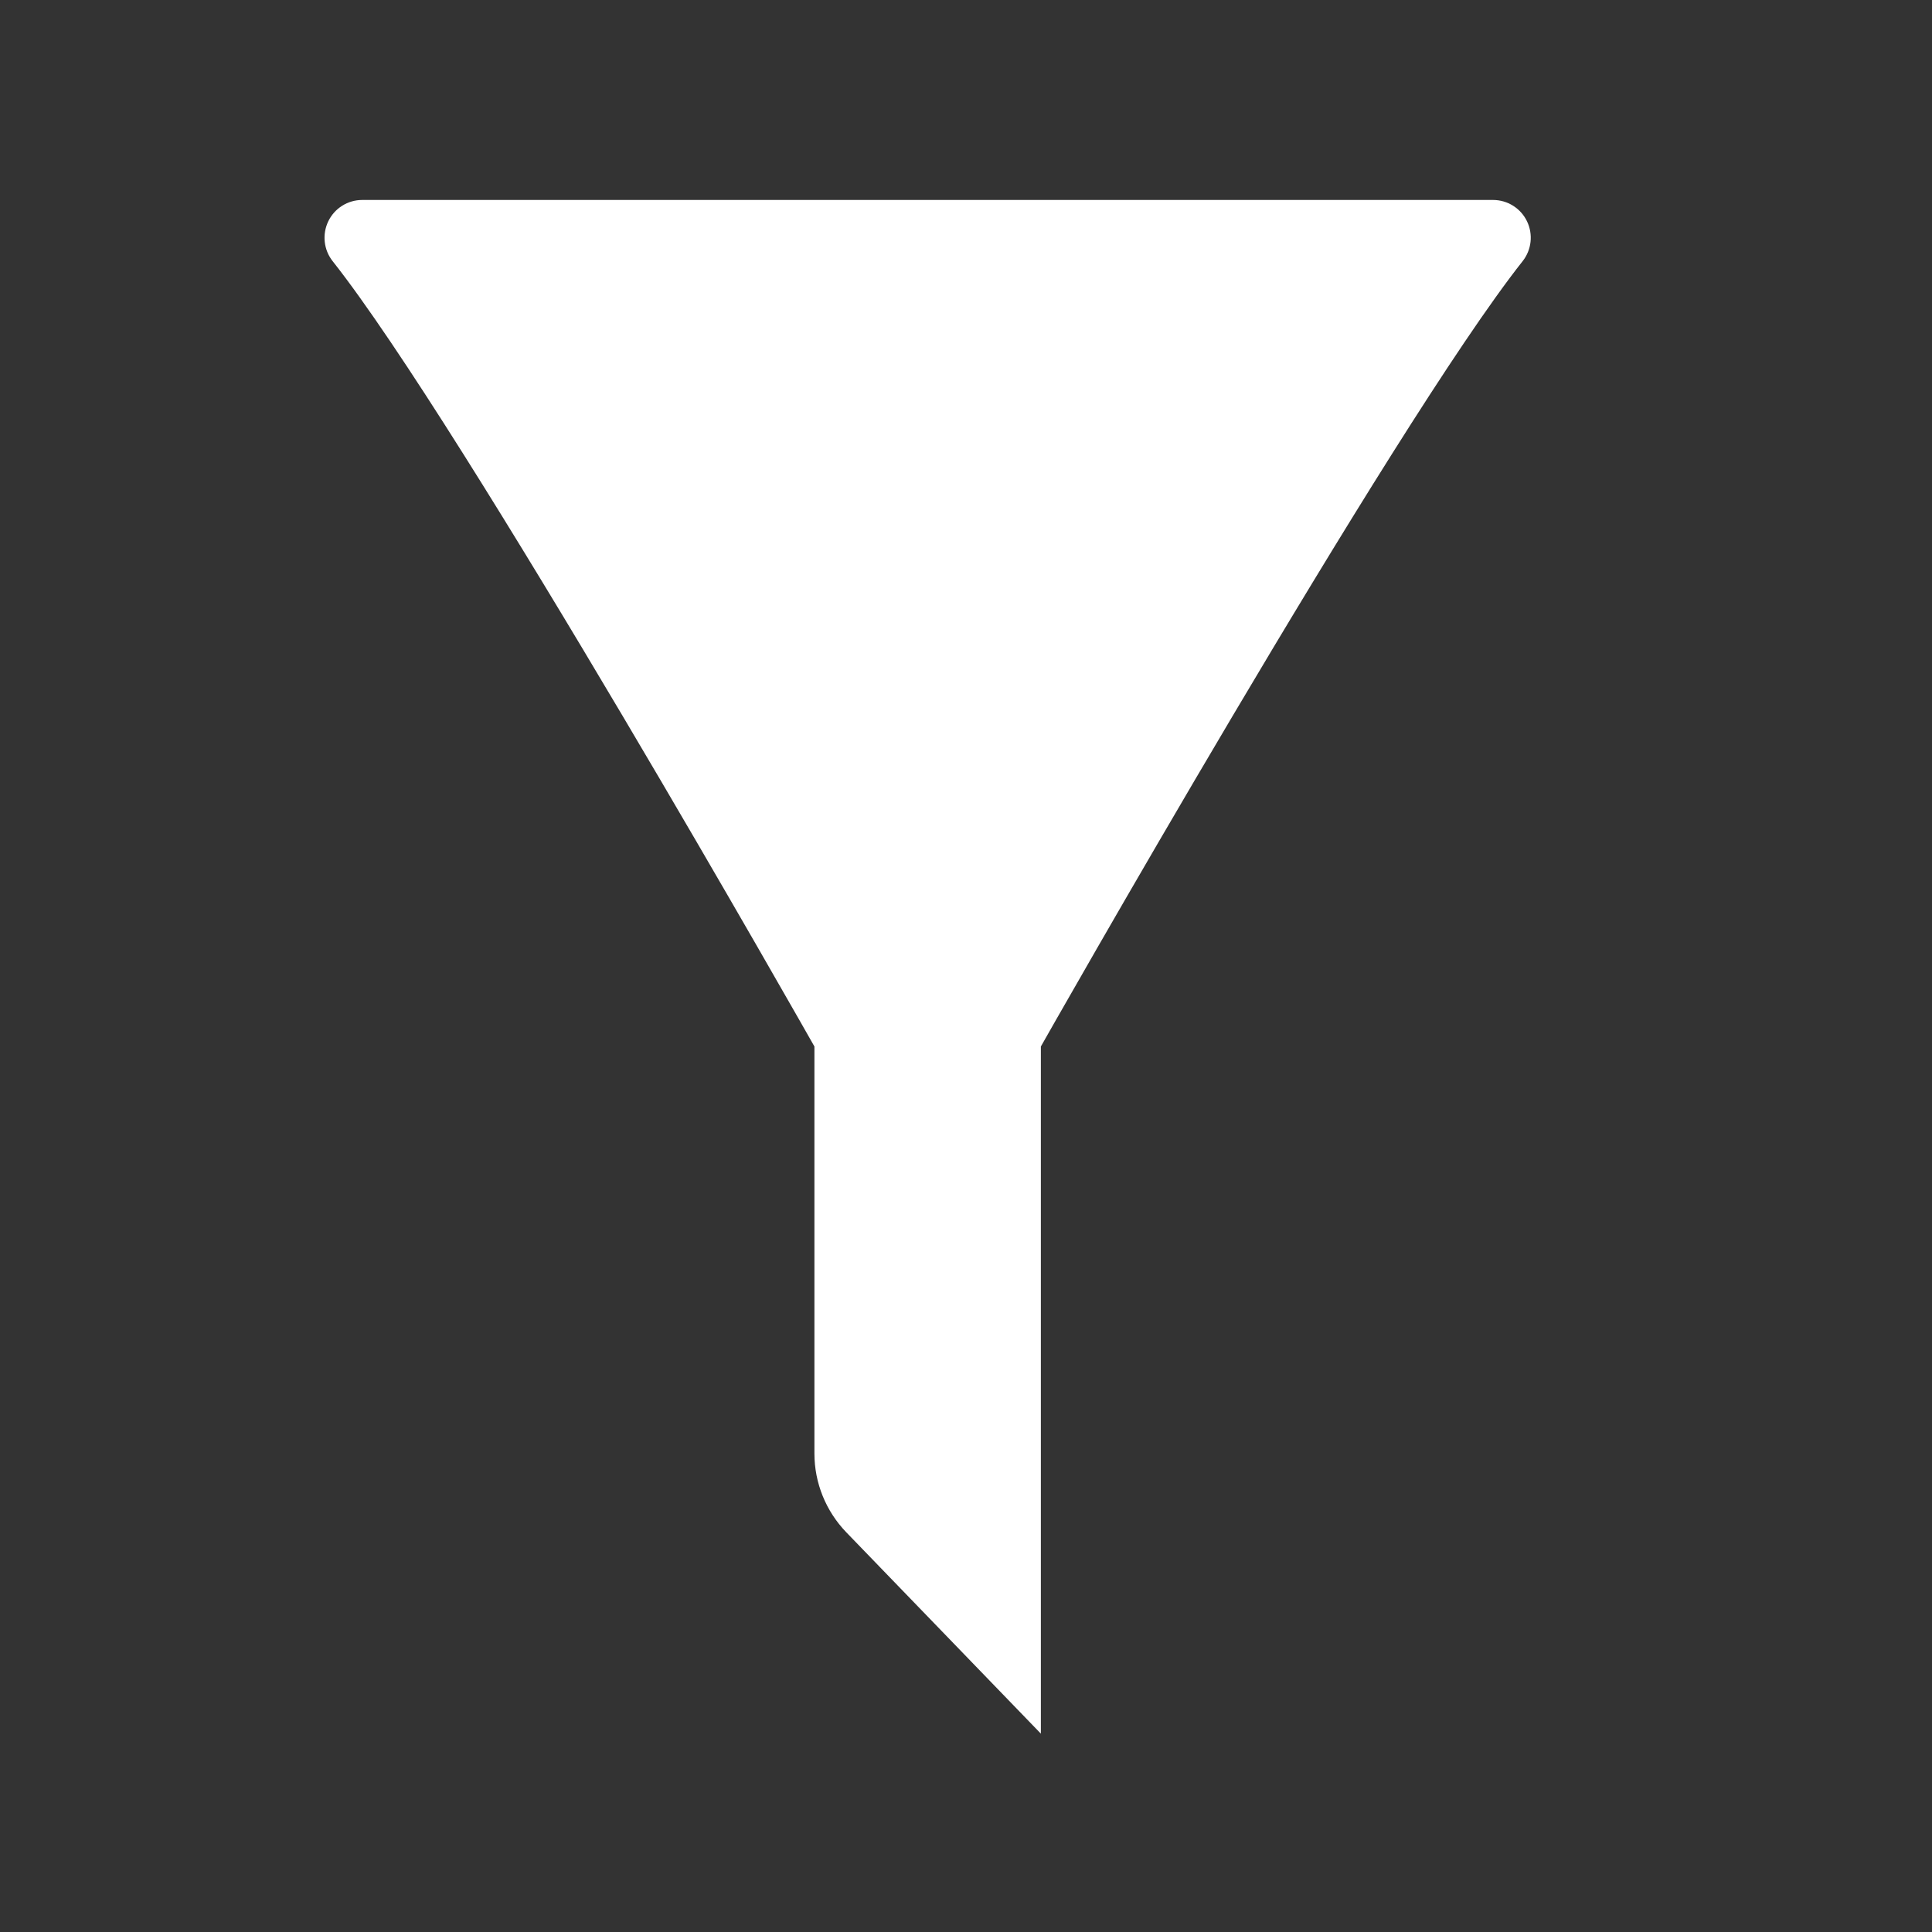 <?xml version="1.0" encoding="UTF-8" standalone="no"?>
<svg width="24px" height="24px" viewBox="0 0 24 24" version="1.1" xmlns="http://www.w3.org/2000/svg" xmlns:xlink="http://www.w3.org/1999/xlink">
    <rect x="0" y="0" width="24" height="24" fill="#333333" stroke="none"/>
    <!-- Generator: Sketch 39.1 (31720) - http://www.bohemiancoding.com/sketch -->
    <title>icon_filter_light</title>
    <desc>Created with Sketch.</desc>
    <defs></defs>
    <g id="Symbols" stroke="none" stroke-width="1" fill="none" fill-rule="evenodd">
        <g id="icon_filter_light">
            <g id="icon_filter">
                <path d="M12.93,21.536 C12.93,21.536 11.287,19.835 10.512,19.034 C10.259,18.771 10.117,18.421 10.117,18.056 L10.117,13 C10.117,13 5.757,5.298 4.132,3.244 C4.021,3.103 4,2.911 4.078,2.749 C4.156,2.587 4.32,2.484 4.5,2.484 L18.547,2.484 C18.727,2.484 18.891,2.587 18.969,2.749 C19.047,2.911 19.026,3.103 18.915,3.244 C17.29,5.298 12.93,13 12.93,13 L12.93,21.536 Z" id="Page-1" fill="#FFFFFF"></path>
                <rect id="Rectangle" fill-opacity="0" fill="#D8D8D8" x="0" y="0" width="24" height="24"></rect>
            </g>
        </g>
    </g>
</svg>